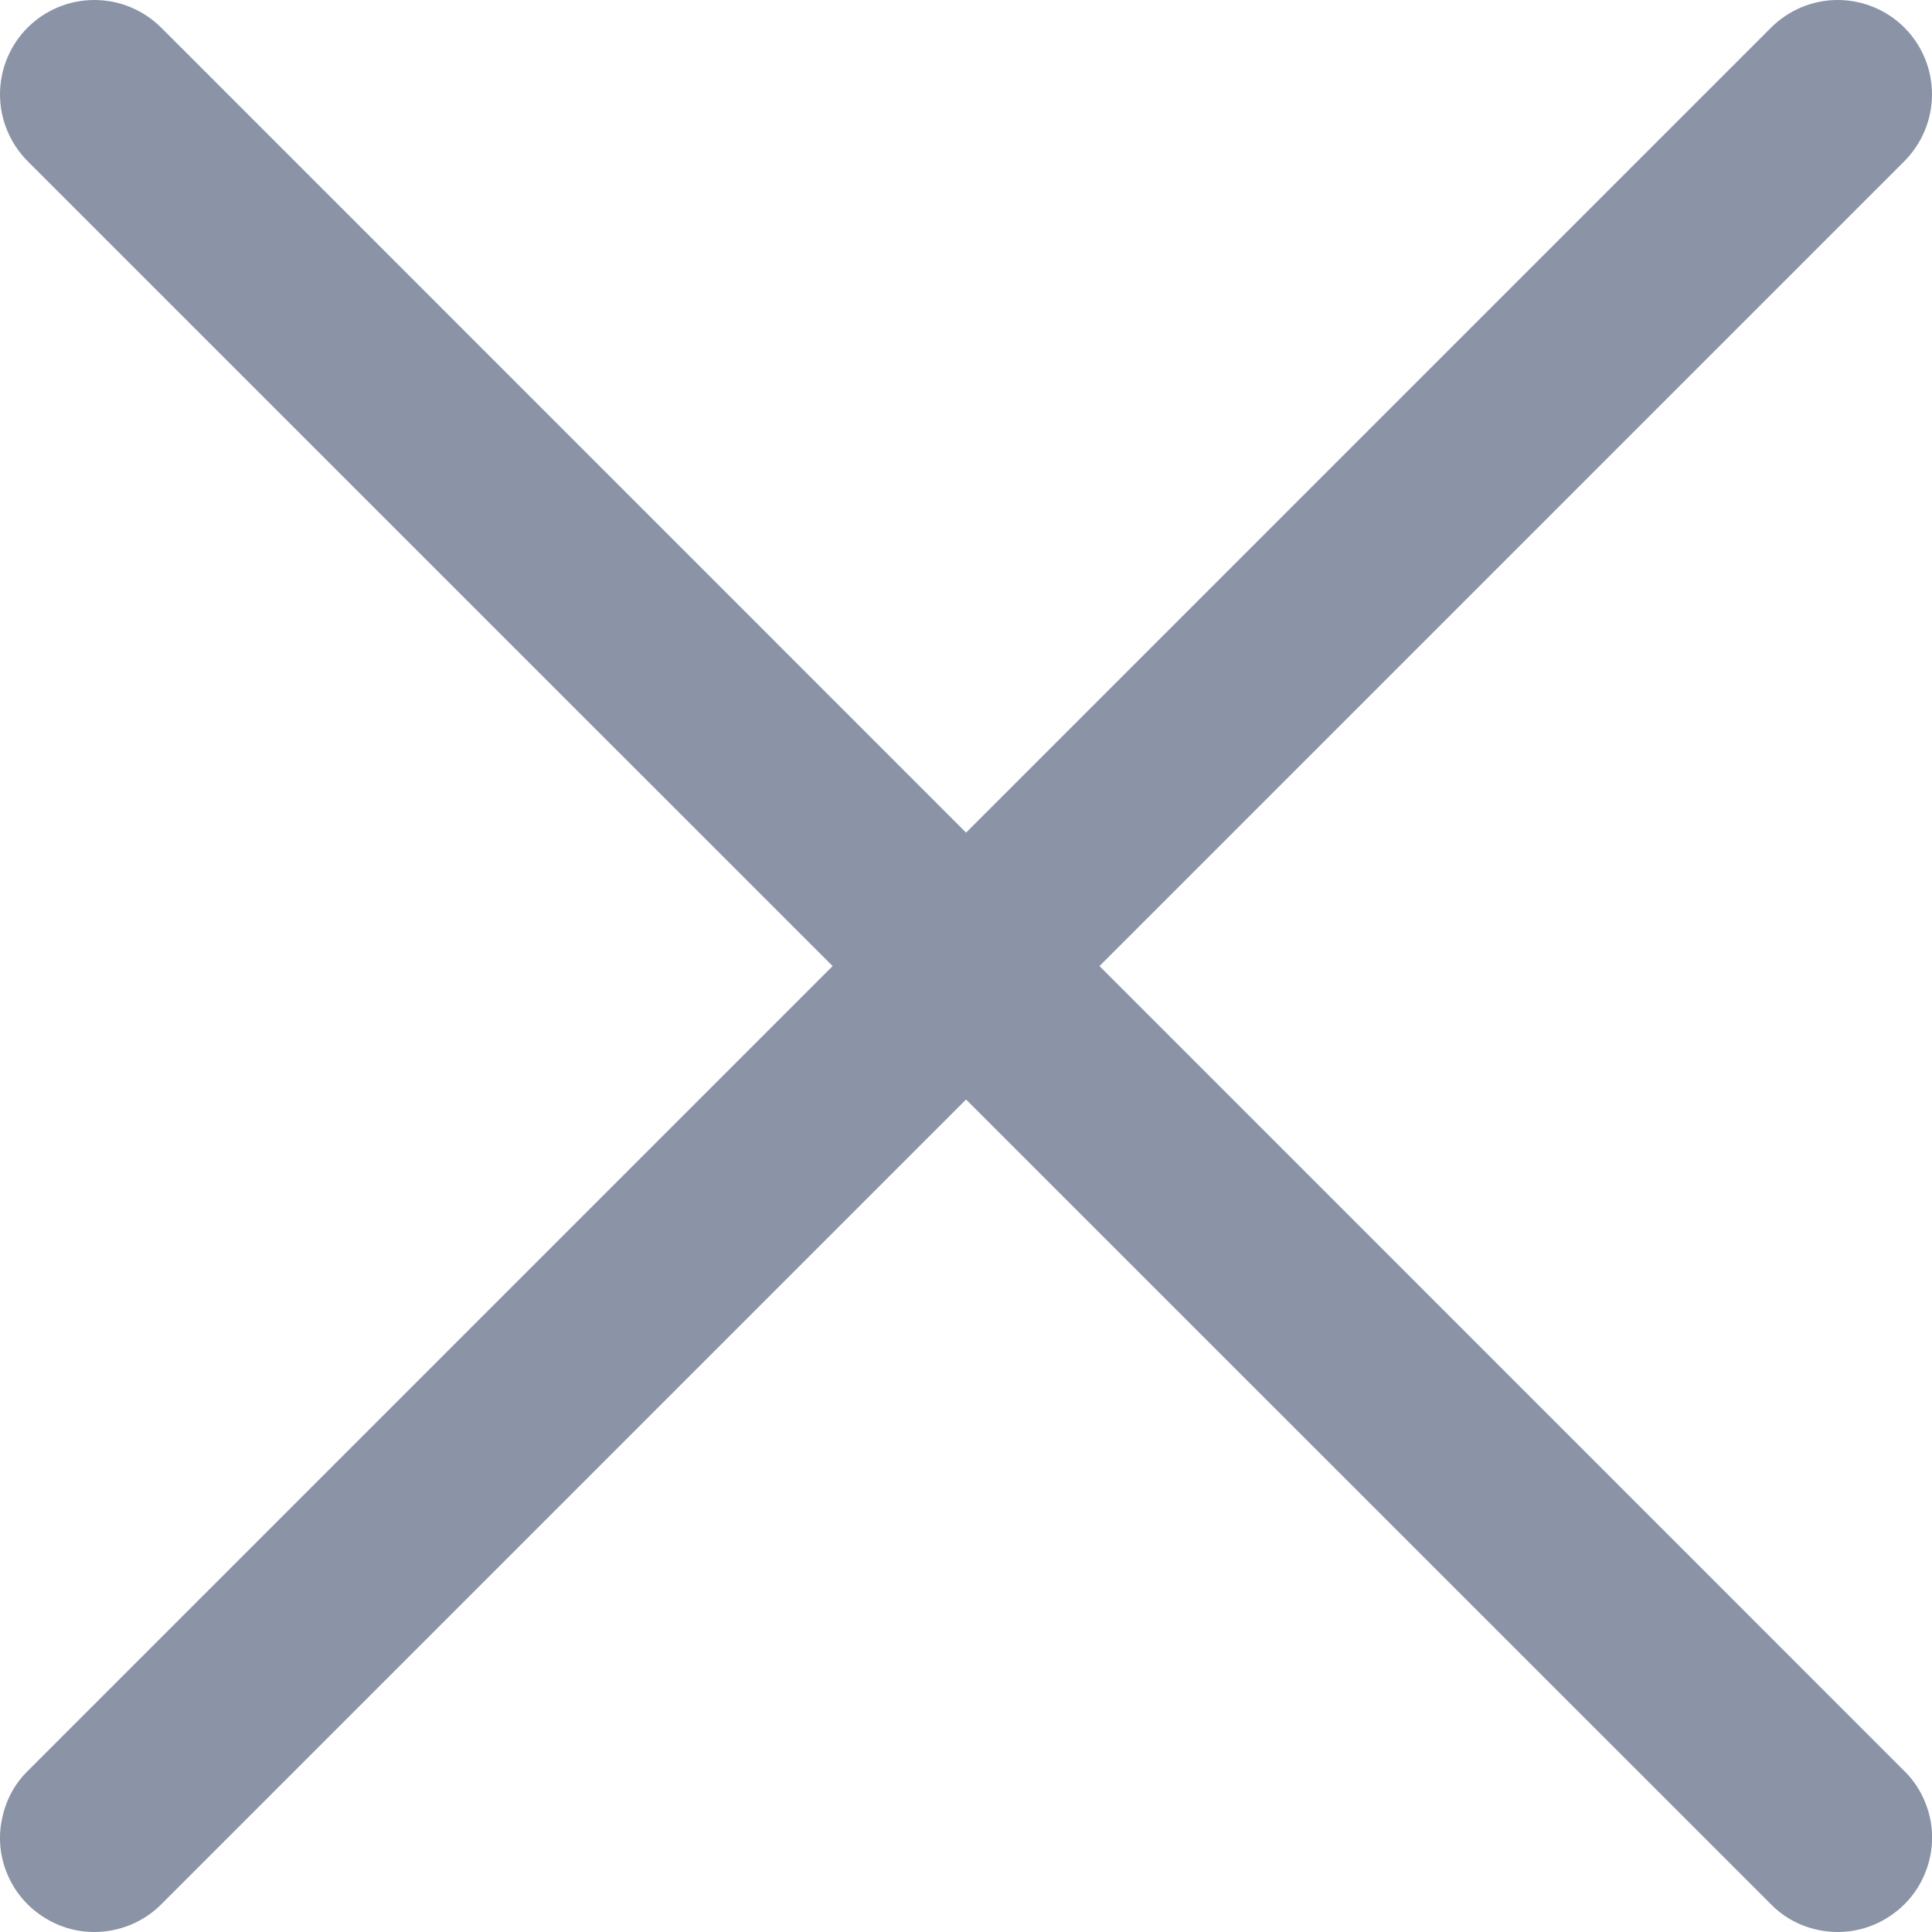 <svg width="7" height="7" viewBox="0 0 7 7" fill="none" xmlns="http://www.w3.org/2000/svg">
<g clip-path="url(#clip0_859_34770)">
<path d="M0.342 7C0.274 7 0.208 6.98 0.152 6.942C0.096 6.905 0.052 6.852 0.026 6.789C0 6.727 -0.007 6.658 0.007 6.592C0.02 6.525 0.052 6.464 0.1 6.417L6.417 0.1C6.481 0.036 6.568 0 6.658 0C6.749 0 6.836 0.036 6.9 0.1C6.964 0.164 7 0.251 7 0.342C7 0.433 6.964 0.519 6.9 0.584L0.584 6.9C0.552 6.932 0.514 6.957 0.473 6.974C0.431 6.991 0.387 7 0.342 7Z" fill="#8A94A6"/>
<path d="M6.658 7C6.613 7 6.569 6.991 6.527 6.974C6.486 6.957 6.448 6.932 6.417 6.9L0.1 0.584C0.036 0.519 0 0.433 0 0.342C0 0.251 0.036 0.164 0.1 0.1C0.164 0.036 0.251 0 0.342 0C0.433 0 0.519 0.036 0.584 0.1L6.9 6.417C6.948 6.464 6.98 6.525 6.994 6.592C7.007 6.658 7 6.727 6.974 6.789C6.948 6.852 6.904 6.905 6.848 6.942C6.792 6.98 6.726 7 6.658 7Z" fill="#8A94A6"/>
</g>
<defs>
<clipPath id="clip0_859_34770">
<rect width="7" height="7" fill="white"/>
</clipPath>
</defs>
</svg>
